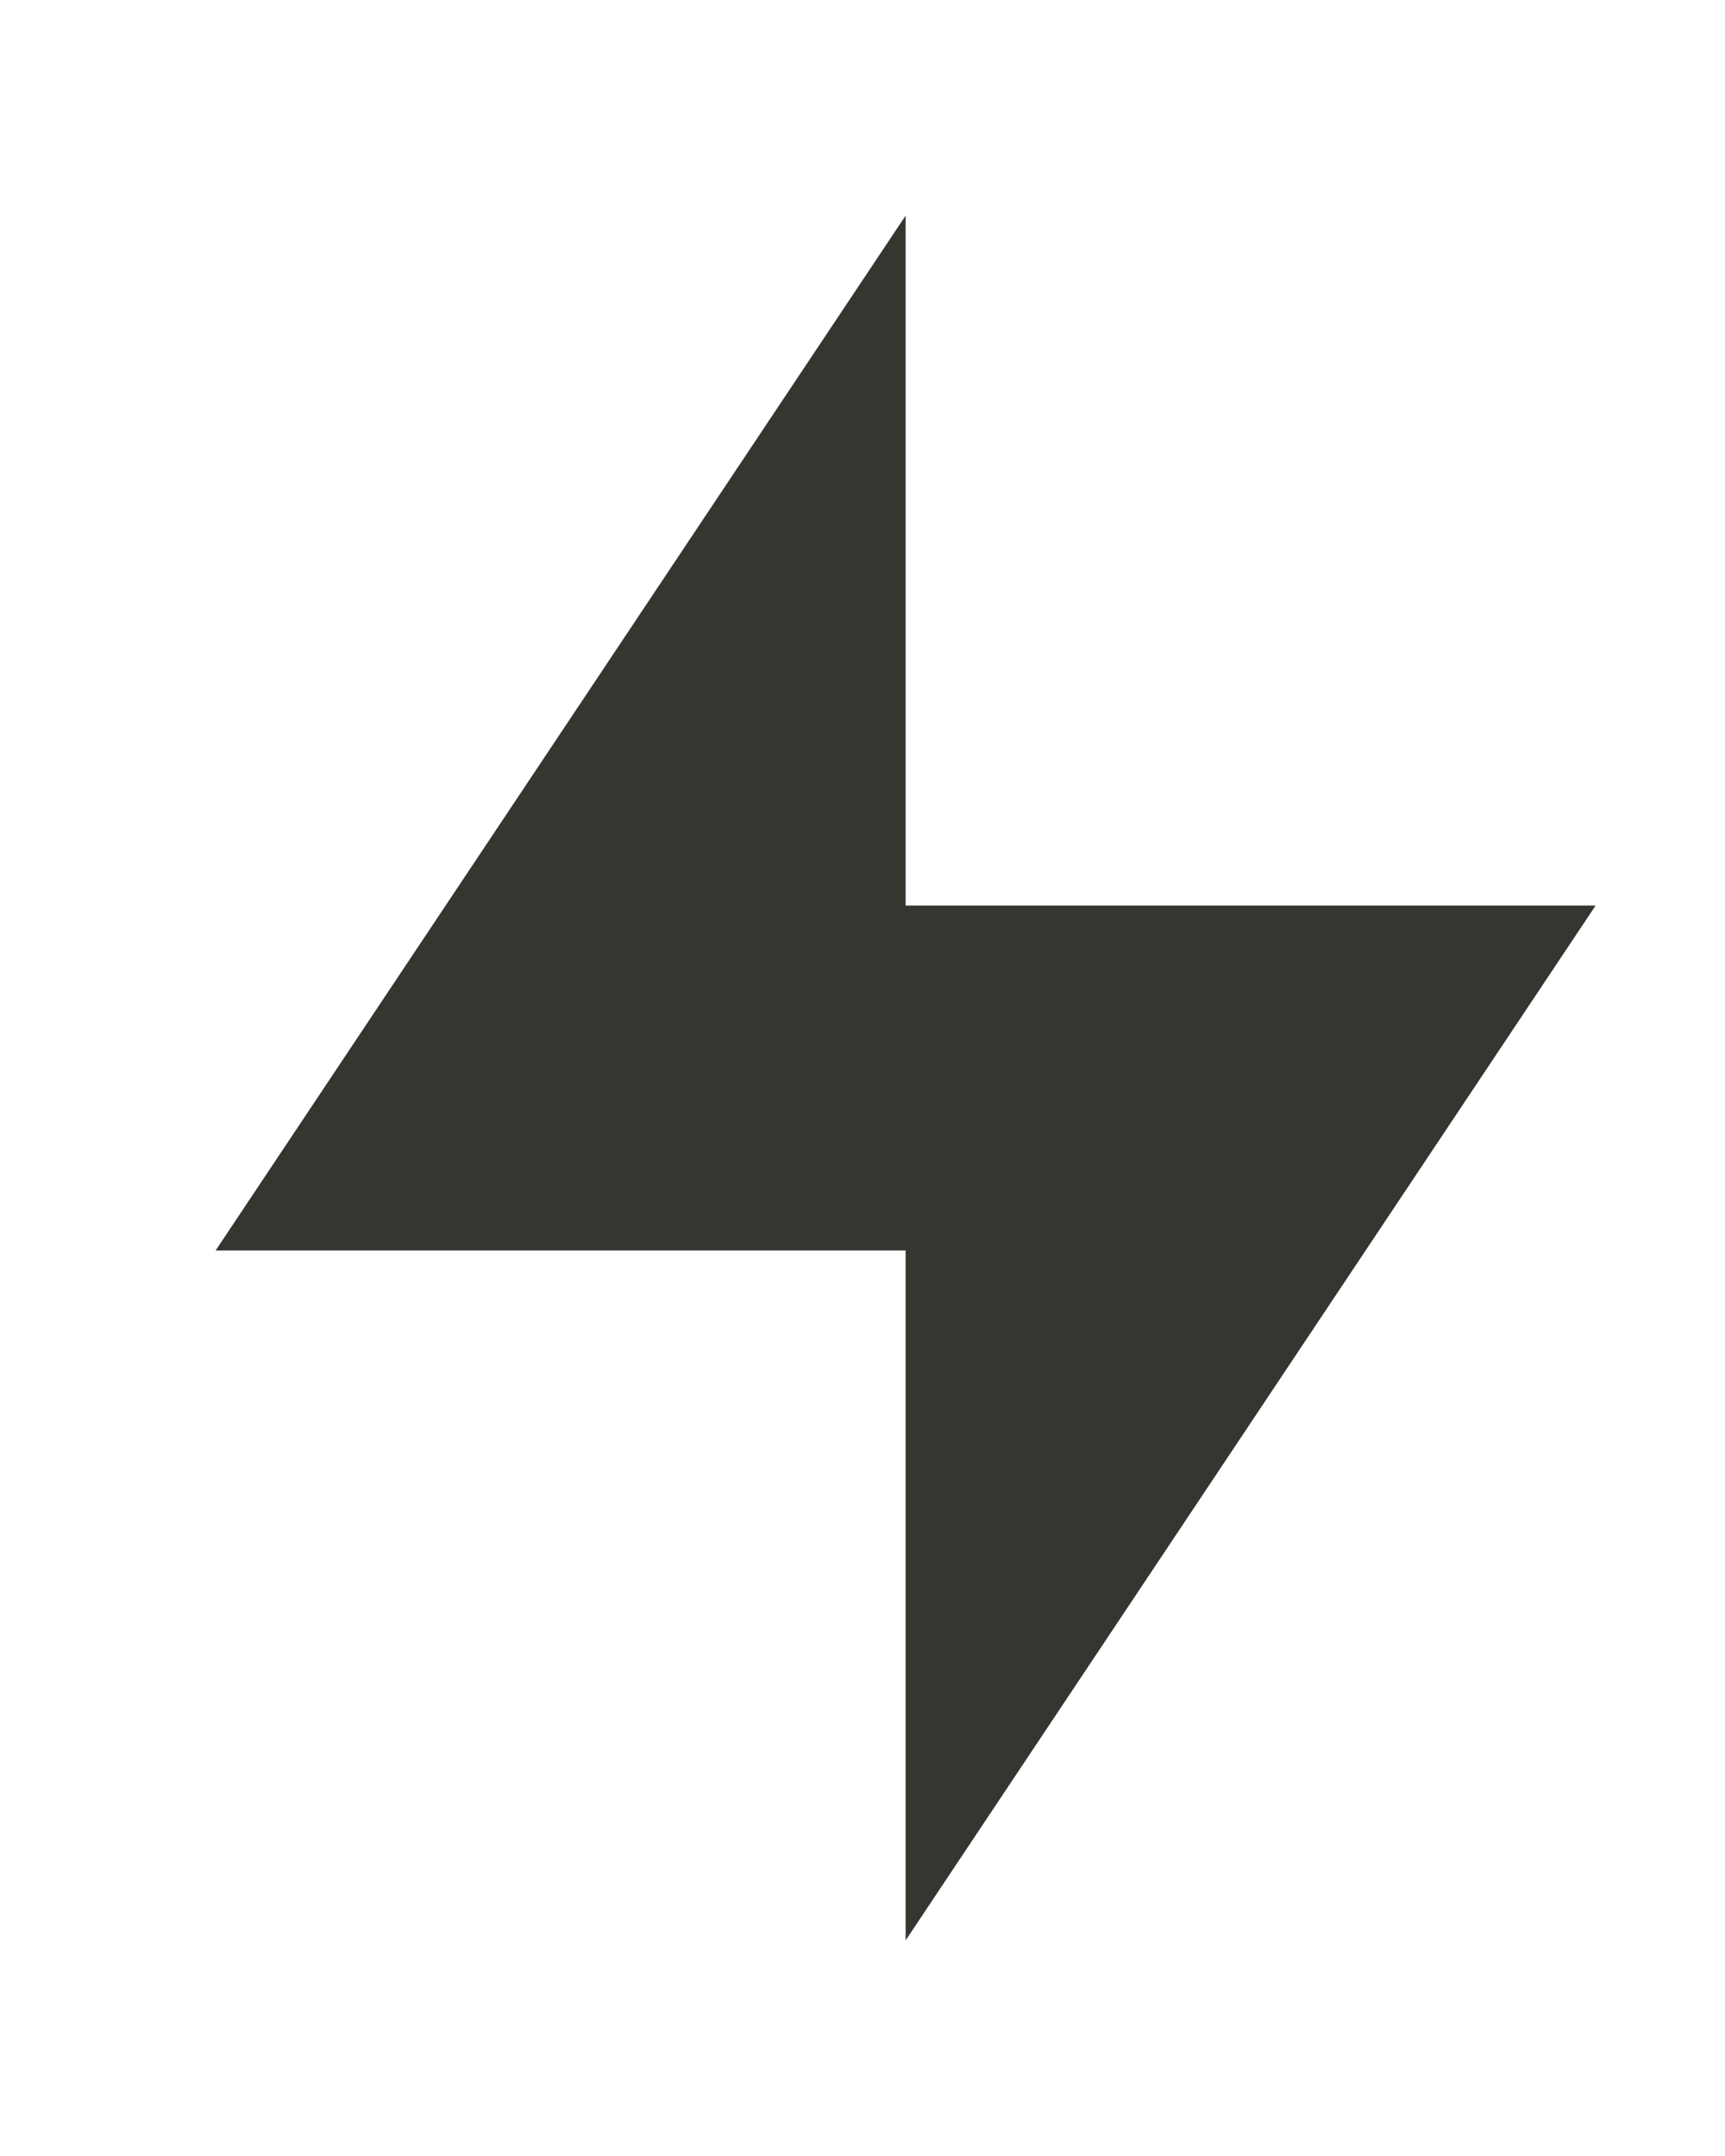 <!-- Generated by IcoMoon.io -->
<svg version="1.1" xmlns="http://www.w3.org/2000/svg" width="32" height="40" viewBox="0 0 32 40">
<title>mp-lightning-1</title>
<path fill="#37352f" d="M16.8 36v-12.8h-12.8l12.8-19.2v12.8h12.8z"></path>
</svg>
